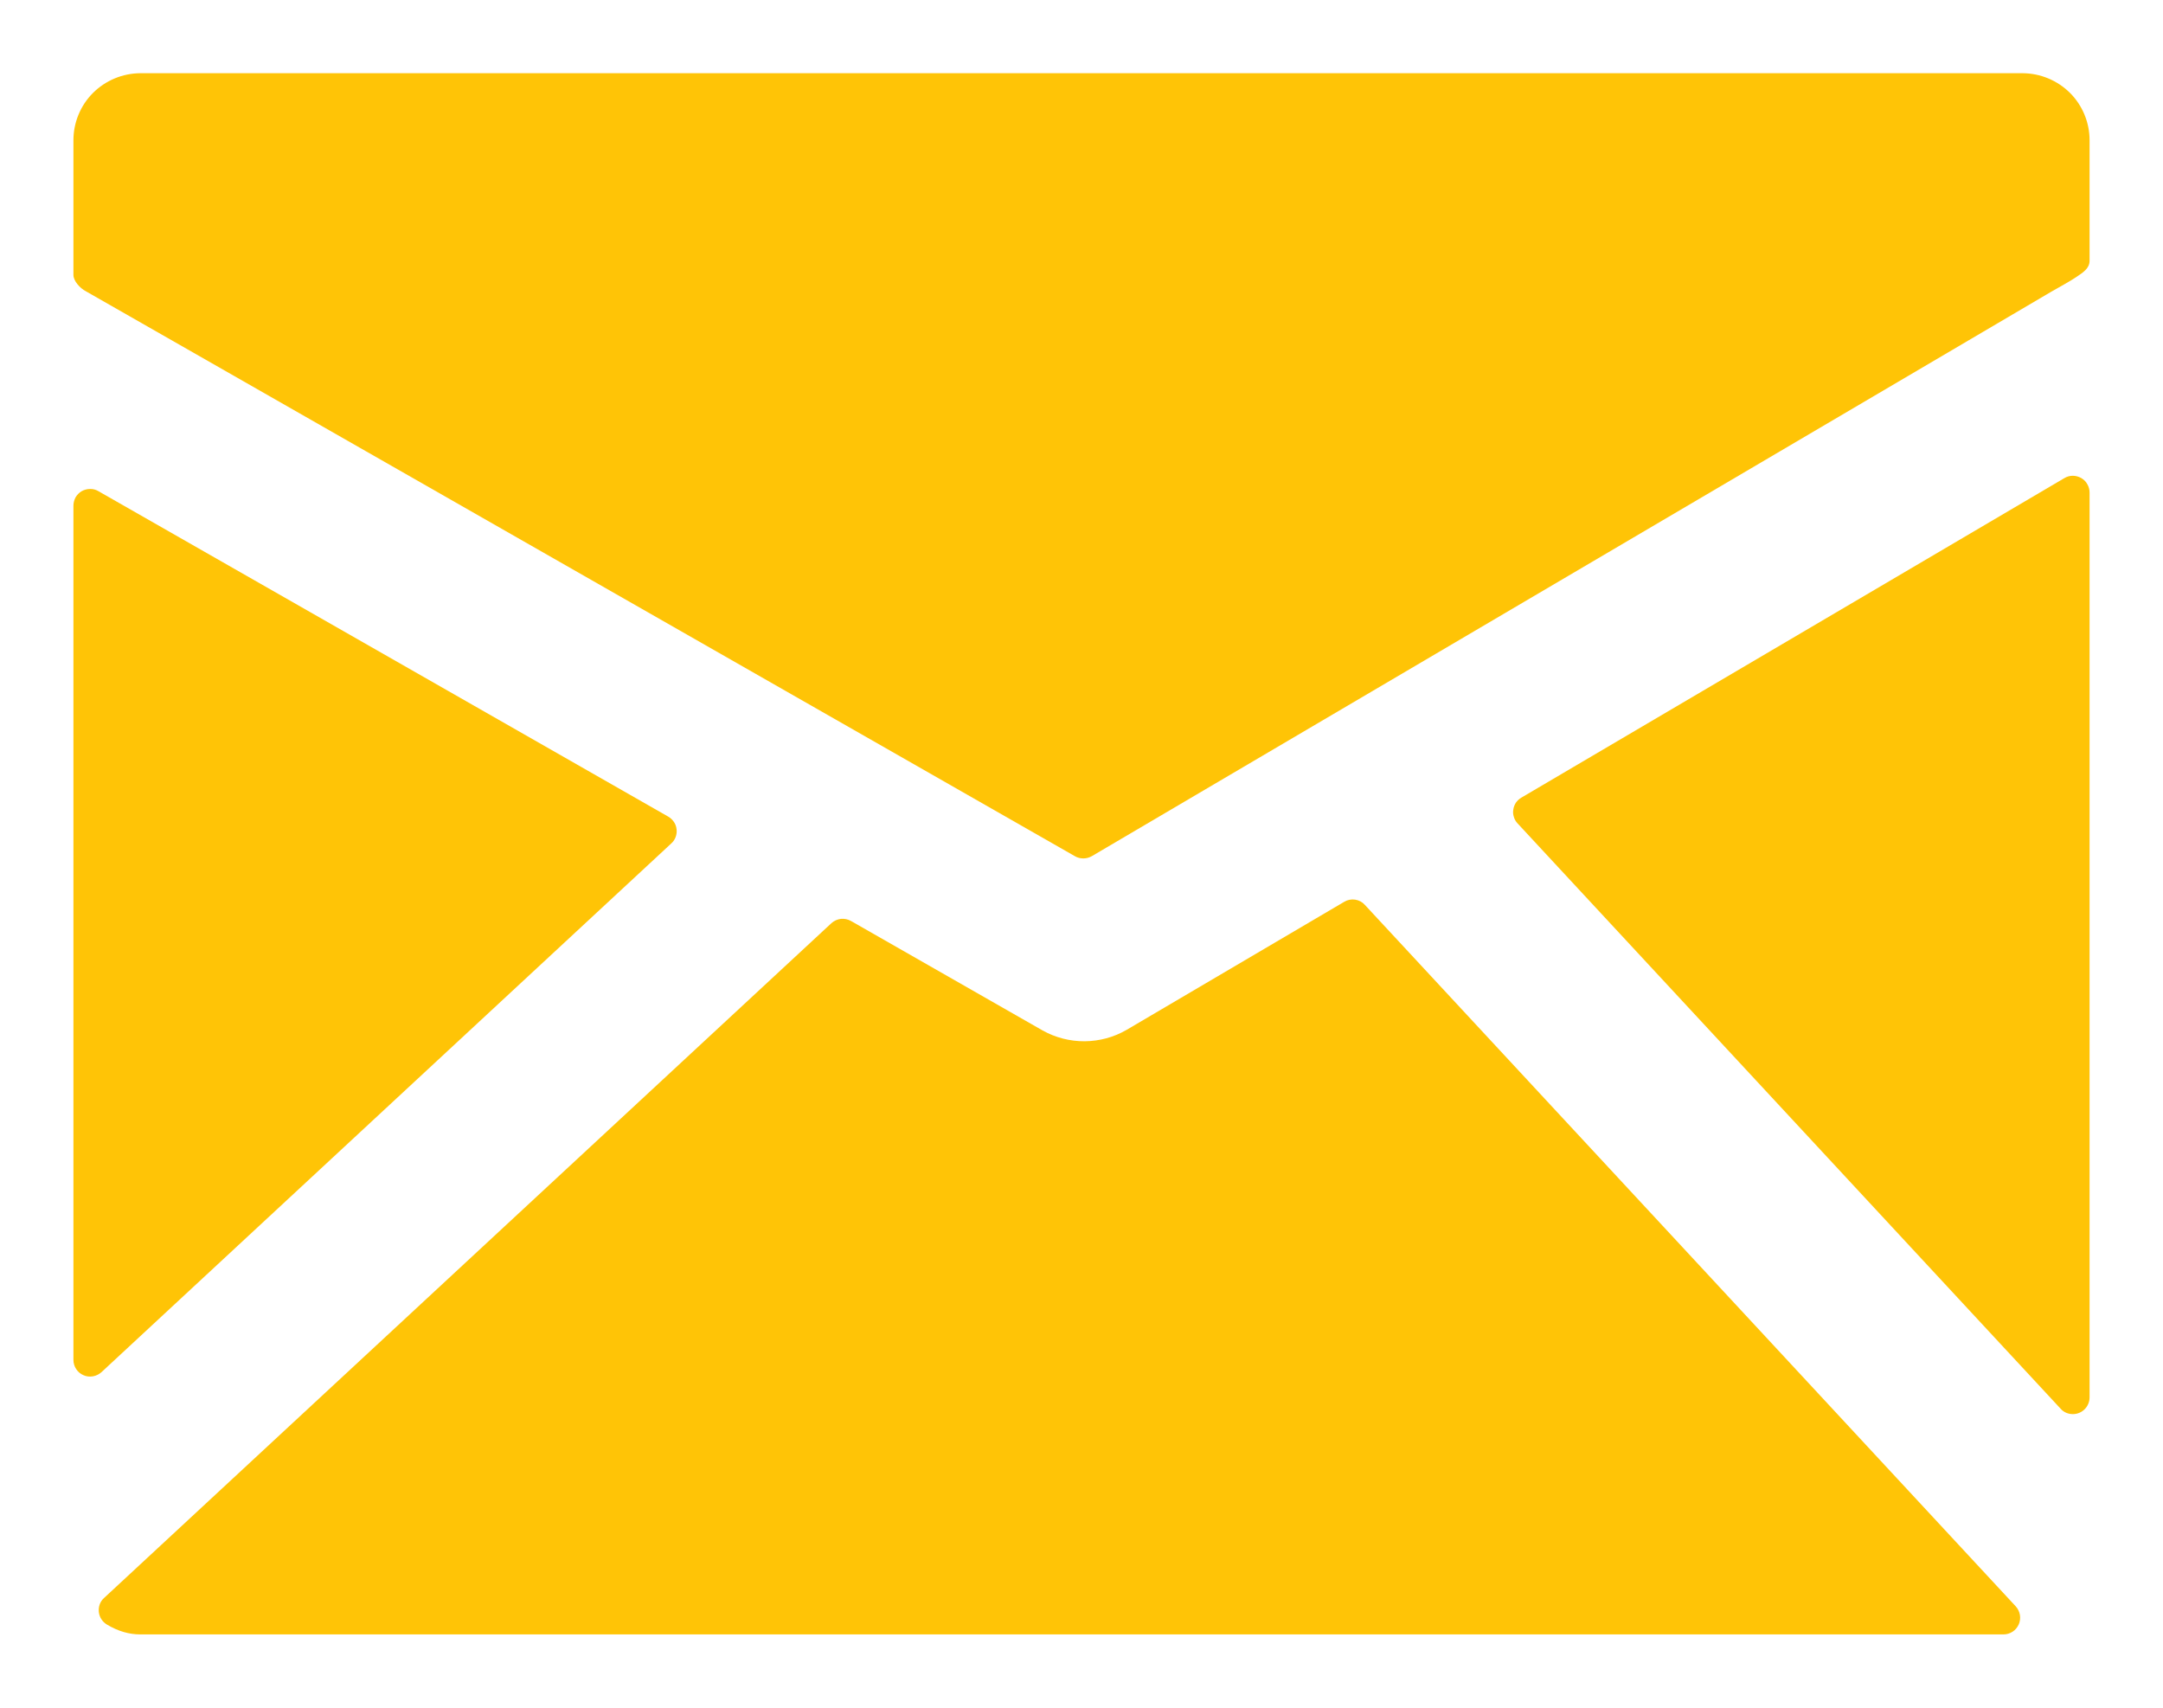 <svg width="19" height="15" viewBox="0 0 19 15" fill="none" xmlns="http://www.w3.org/2000/svg">
<path d="M17.767 0.643H1.233C1.077 0.644 0.928 0.706 0.817 0.816C0.707 0.926 0.645 1.076 0.645 1.232V2.415C0.645 2.469 0.704 2.532 0.752 2.557L9.443 7.521C9.465 7.534 9.491 7.54 9.516 7.54C9.543 7.54 9.568 7.533 9.591 7.52L18.019 2.562C18.066 2.535 18.192 2.466 18.239 2.433C18.296 2.394 18.355 2.359 18.355 2.29V1.231C18.355 1.076 18.293 0.926 18.183 0.816C18.072 0.706 17.923 0.644 17.767 0.643Z" fill="#FFC406"/>
<path d="M18.282 4.199C18.259 4.186 18.233 4.179 18.207 4.179C18.181 4.179 18.156 4.186 18.133 4.2L13.364 7.006C13.345 7.017 13.329 7.032 13.316 7.05C13.304 7.069 13.296 7.089 13.293 7.111C13.289 7.133 13.291 7.155 13.298 7.176C13.304 7.197 13.315 7.216 13.33 7.232L18.101 12.374C18.114 12.389 18.131 12.401 18.149 12.409C18.168 12.417 18.188 12.421 18.208 12.421C18.247 12.421 18.284 12.406 18.312 12.378C18.339 12.351 18.355 12.313 18.355 12.274V4.326C18.355 4.3 18.348 4.275 18.335 4.253C18.323 4.23 18.304 4.212 18.282 4.199Z" fill="#FFC406"/>
<path d="M11.989 7.948C11.967 7.923 11.937 7.907 11.903 7.902C11.87 7.897 11.836 7.904 11.808 7.921L9.896 9.046C9.784 9.111 9.657 9.145 9.528 9.146C9.398 9.147 9.271 9.114 9.158 9.051L7.476 8.09C7.448 8.074 7.417 8.068 7.386 8.071C7.355 8.075 7.326 8.088 7.303 8.109L0.914 14.036C0.897 14.051 0.884 14.07 0.876 14.092C0.868 14.114 0.866 14.137 0.868 14.159C0.871 14.182 0.878 14.204 0.891 14.223C0.903 14.242 0.92 14.258 0.94 14.27C1.039 14.329 1.135 14.356 1.233 14.356H17.598C17.627 14.356 17.655 14.348 17.679 14.332C17.703 14.317 17.721 14.294 17.733 14.268C17.744 14.242 17.748 14.213 17.743 14.184C17.738 14.156 17.725 14.13 17.706 14.109L11.989 7.948Z" fill="#FFC406"/>
<path d="M5.897 7.408C5.914 7.393 5.927 7.373 5.935 7.352C5.943 7.33 5.946 7.307 5.943 7.284C5.941 7.261 5.933 7.239 5.92 7.22C5.907 7.201 5.89 7.184 5.87 7.173L0.864 4.314C0.842 4.301 0.817 4.294 0.791 4.295C0.765 4.295 0.74 4.302 0.718 4.314C0.696 4.327 0.677 4.346 0.664 4.368C0.652 4.391 0.645 4.416 0.645 4.442V11.944C0.645 11.973 0.653 12.001 0.669 12.025C0.684 12.049 0.707 12.068 0.733 12.079C0.759 12.091 0.788 12.094 0.817 12.089C0.845 12.084 0.871 12.071 0.892 12.052L5.897 7.408Z" fill="#FFC406"/>
</svg>
